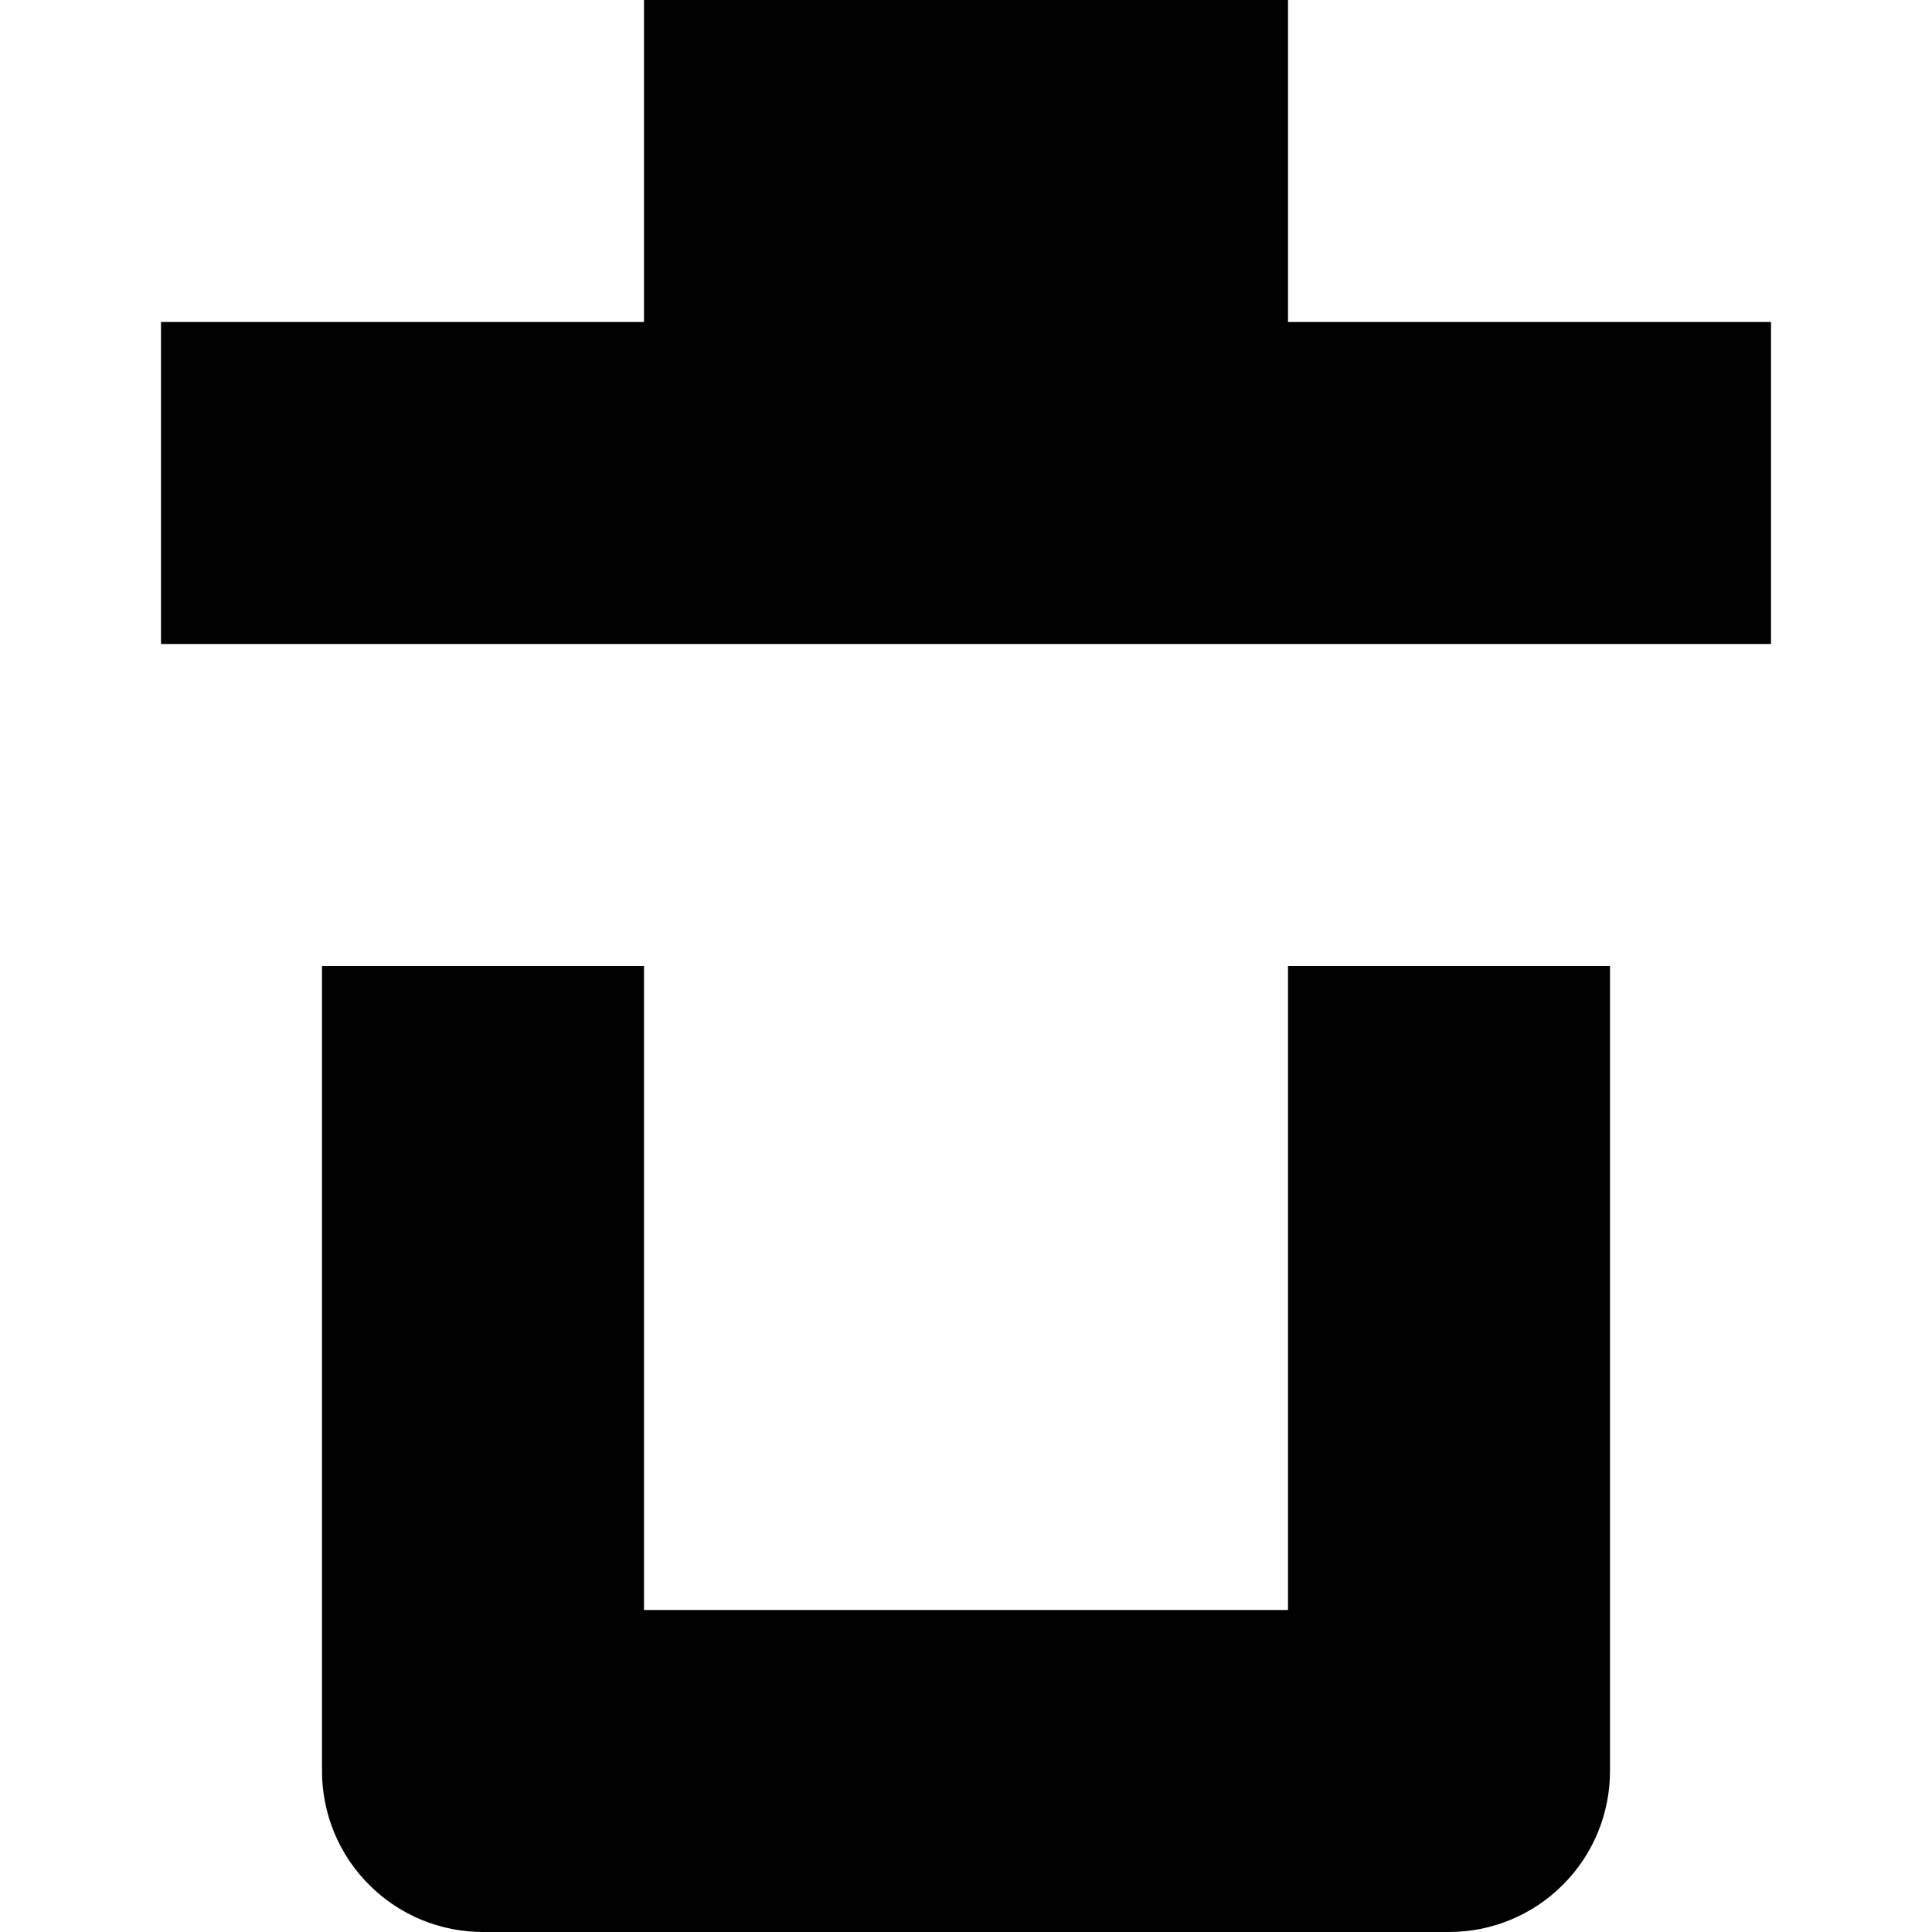 <svg width="12" height="12" viewBox="0 0 12 12" fill="none" xmlns="http://www.w3.org/2000/svg">
    <path d="M8 0H4V2H1V4H11V2H8V0Z" fill="currentColor" />
    <path
        d="M8 10H4V6H2V11C2 11.265 2.105 11.52 2.293 11.707C2.48 11.895 2.735 12 3 12H9C9.265 12 9.52 11.895 9.707 11.707C9.895 11.52 10 11.265 10 11V6H8V10Z"
        fill="currentColor" />
</svg>